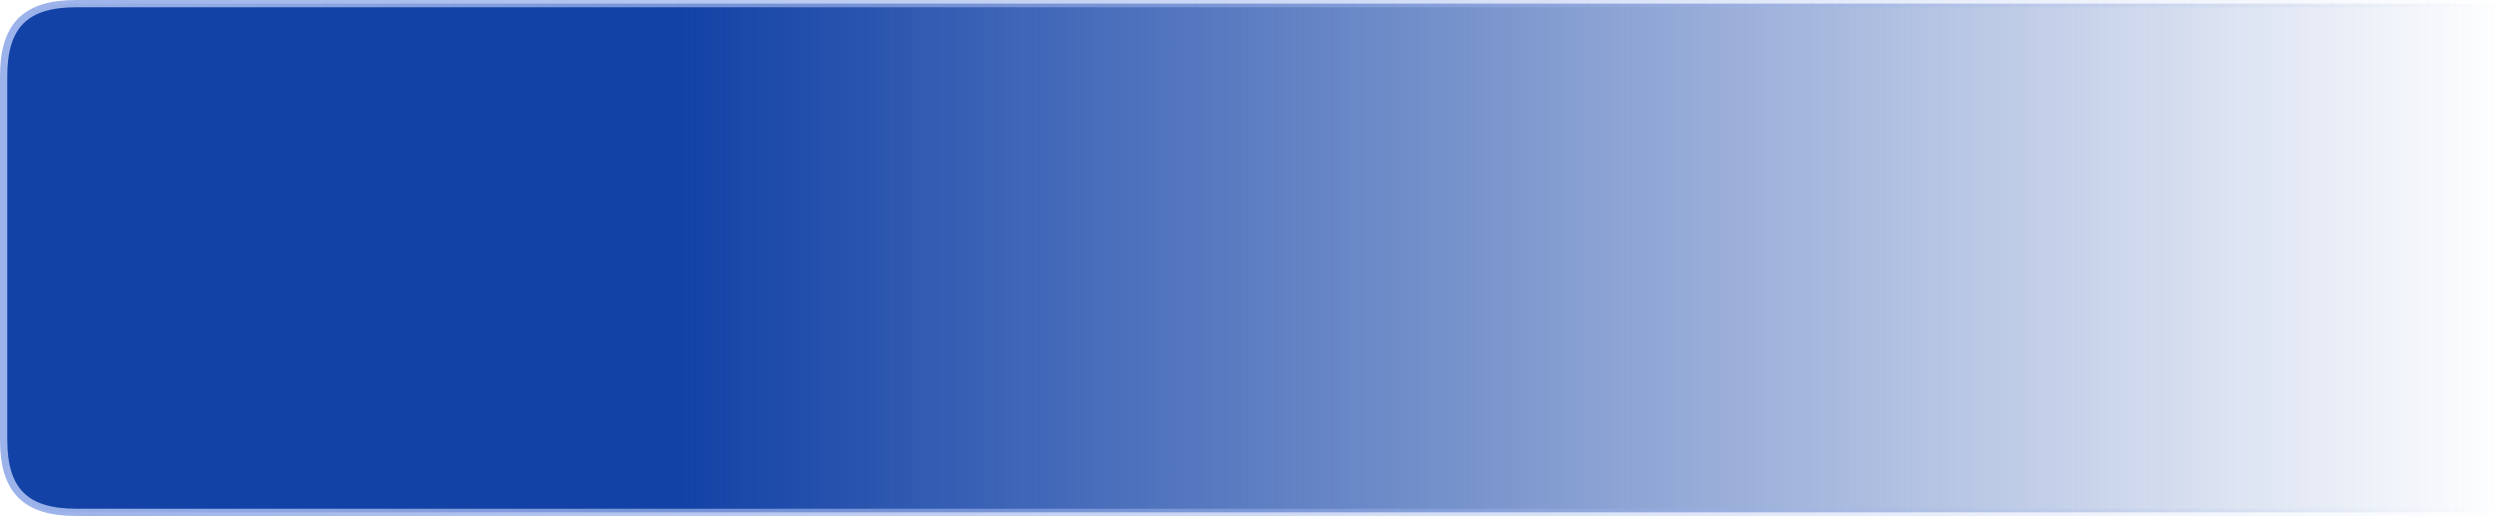<?xml version="1.0" encoding="UTF-8" standalone="no"?>
<!-- Created with Inkscape (http://www.inkscape.org/) -->

<svg
   width="344"
   height="71"
   viewBox="0 0 344 71"
   version="1.1"
   id="svg5"
   inkscape:version="1.1.2 (0a00cf5339, 2022-02-04)"
   sodipodi:docname="selected-user.svg"
   inkscape:export-filename="/home/klapeto/.local/share/sddm/themes/Luna/preview.png"
   inkscape:export-xdpi="96"
   inkscape:export-ydpi="96"
   xmlns:inkscape="http://www.inkscape.org/namespaces/inkscape"
   xmlns:sodipodi="http://sodipodi.sourceforge.net/DTD/sodipodi-0.dtd"
   xmlns:xlink="http://www.w3.org/1999/xlink"
   xmlns="http://www.w3.org/2000/svg"
   xmlns:svg="http://www.w3.org/2000/svg">
  <sodipodi:namedview
     id="namedview7"
     pagecolor="#ffffff"
     bordercolor="#666666"
     borderopacity="1.0"
     inkscape:pageshadow="2"
     inkscape:pageopacity="0.0"
     inkscape:pagecheckerboard="0"
     inkscape:document-units="px"
     showgrid="true"
     units="px"
     inkscape:zoom="7.8298025"
     inkscape:cx="107.41012"
     inkscape:cy="55.109947"
     inkscape:window-width="3840"
     inkscape:window-height="2050"
     inkscape:window-x="3840"
     inkscape:window-y="0"
     inkscape:window-maximized="1"
     inkscape:current-layer="layer1"
     inkscape:snap-bbox="true"
     inkscape:bbox-paths="false"
     fit-margin-top="0"
     fit-margin-left="0"
     fit-margin-right="0"
     fit-margin-bottom="0">
    <inkscape:grid
       type="xygrid"
       id="grid1198"
       originx="-646.5"
       originy="-399.5" />
  </sodipodi:namedview>
  <defs
     id="defs2">
    <linearGradient
       inkscape:collect="always"
       id="linearGradient46154">
      <stop
         style="stop-color:#9cb2ea;stop-opacity:1"
         offset="0"
         id="stop46150" />
      <stop
         style="stop-color:#9cb2ea;stop-opacity:0"
         offset="1"
         id="stop46152" />
    </linearGradient>
    <linearGradient
       inkscape:collect="always"
       id="linearGradient1543">
      <stop
         style="stop-color:#1242a6;stop-opacity:1"
         offset="0"
         id="stop1539" />
      <stop
         style="stop-color:#1242a6;stop-opacity:0"
         offset="1"
         id="stop1541" />
    </linearGradient>
    <linearGradient
       inkscape:collect="always"
       xlink:href="#linearGradient1543"
       id="linearGradient1545"
       x1="740"
       y1="440"
       x2="991"
       y2="440"
       gradientUnits="userSpaceOnUse" />
    <linearGradient
       inkscape:collect="always"
       xlink:href="#linearGradient46154"
       id="linearGradient46156"
       x1="648"
       y1="435"
       x2="991"
       y2="435"
       gradientUnits="userSpaceOnUse" />
  </defs>
  <g
     inkscape:label="Στρώση 1"
     inkscape:groupmode="layer"
     id="layer1"
     transform="translate(-646.5,-399.5)">
    <path
       id="rect1222"
       style="fill:url(#linearGradient1545);fill-opacity:1;stroke:url(#linearGradient46156);stroke-width:1;stroke-linecap:round;stroke-linejoin:round;stroke-miterlimit:4;stroke-dasharray:none;stroke-opacity:1"
       d="M 990,470 H 657 c -7,0 -10,-3 -10,-10 v -50 c 0,-7 3,-10 10,-10 h 333"
       sodipodi:nodetypes="cssssc" />
  </g>
</svg>
